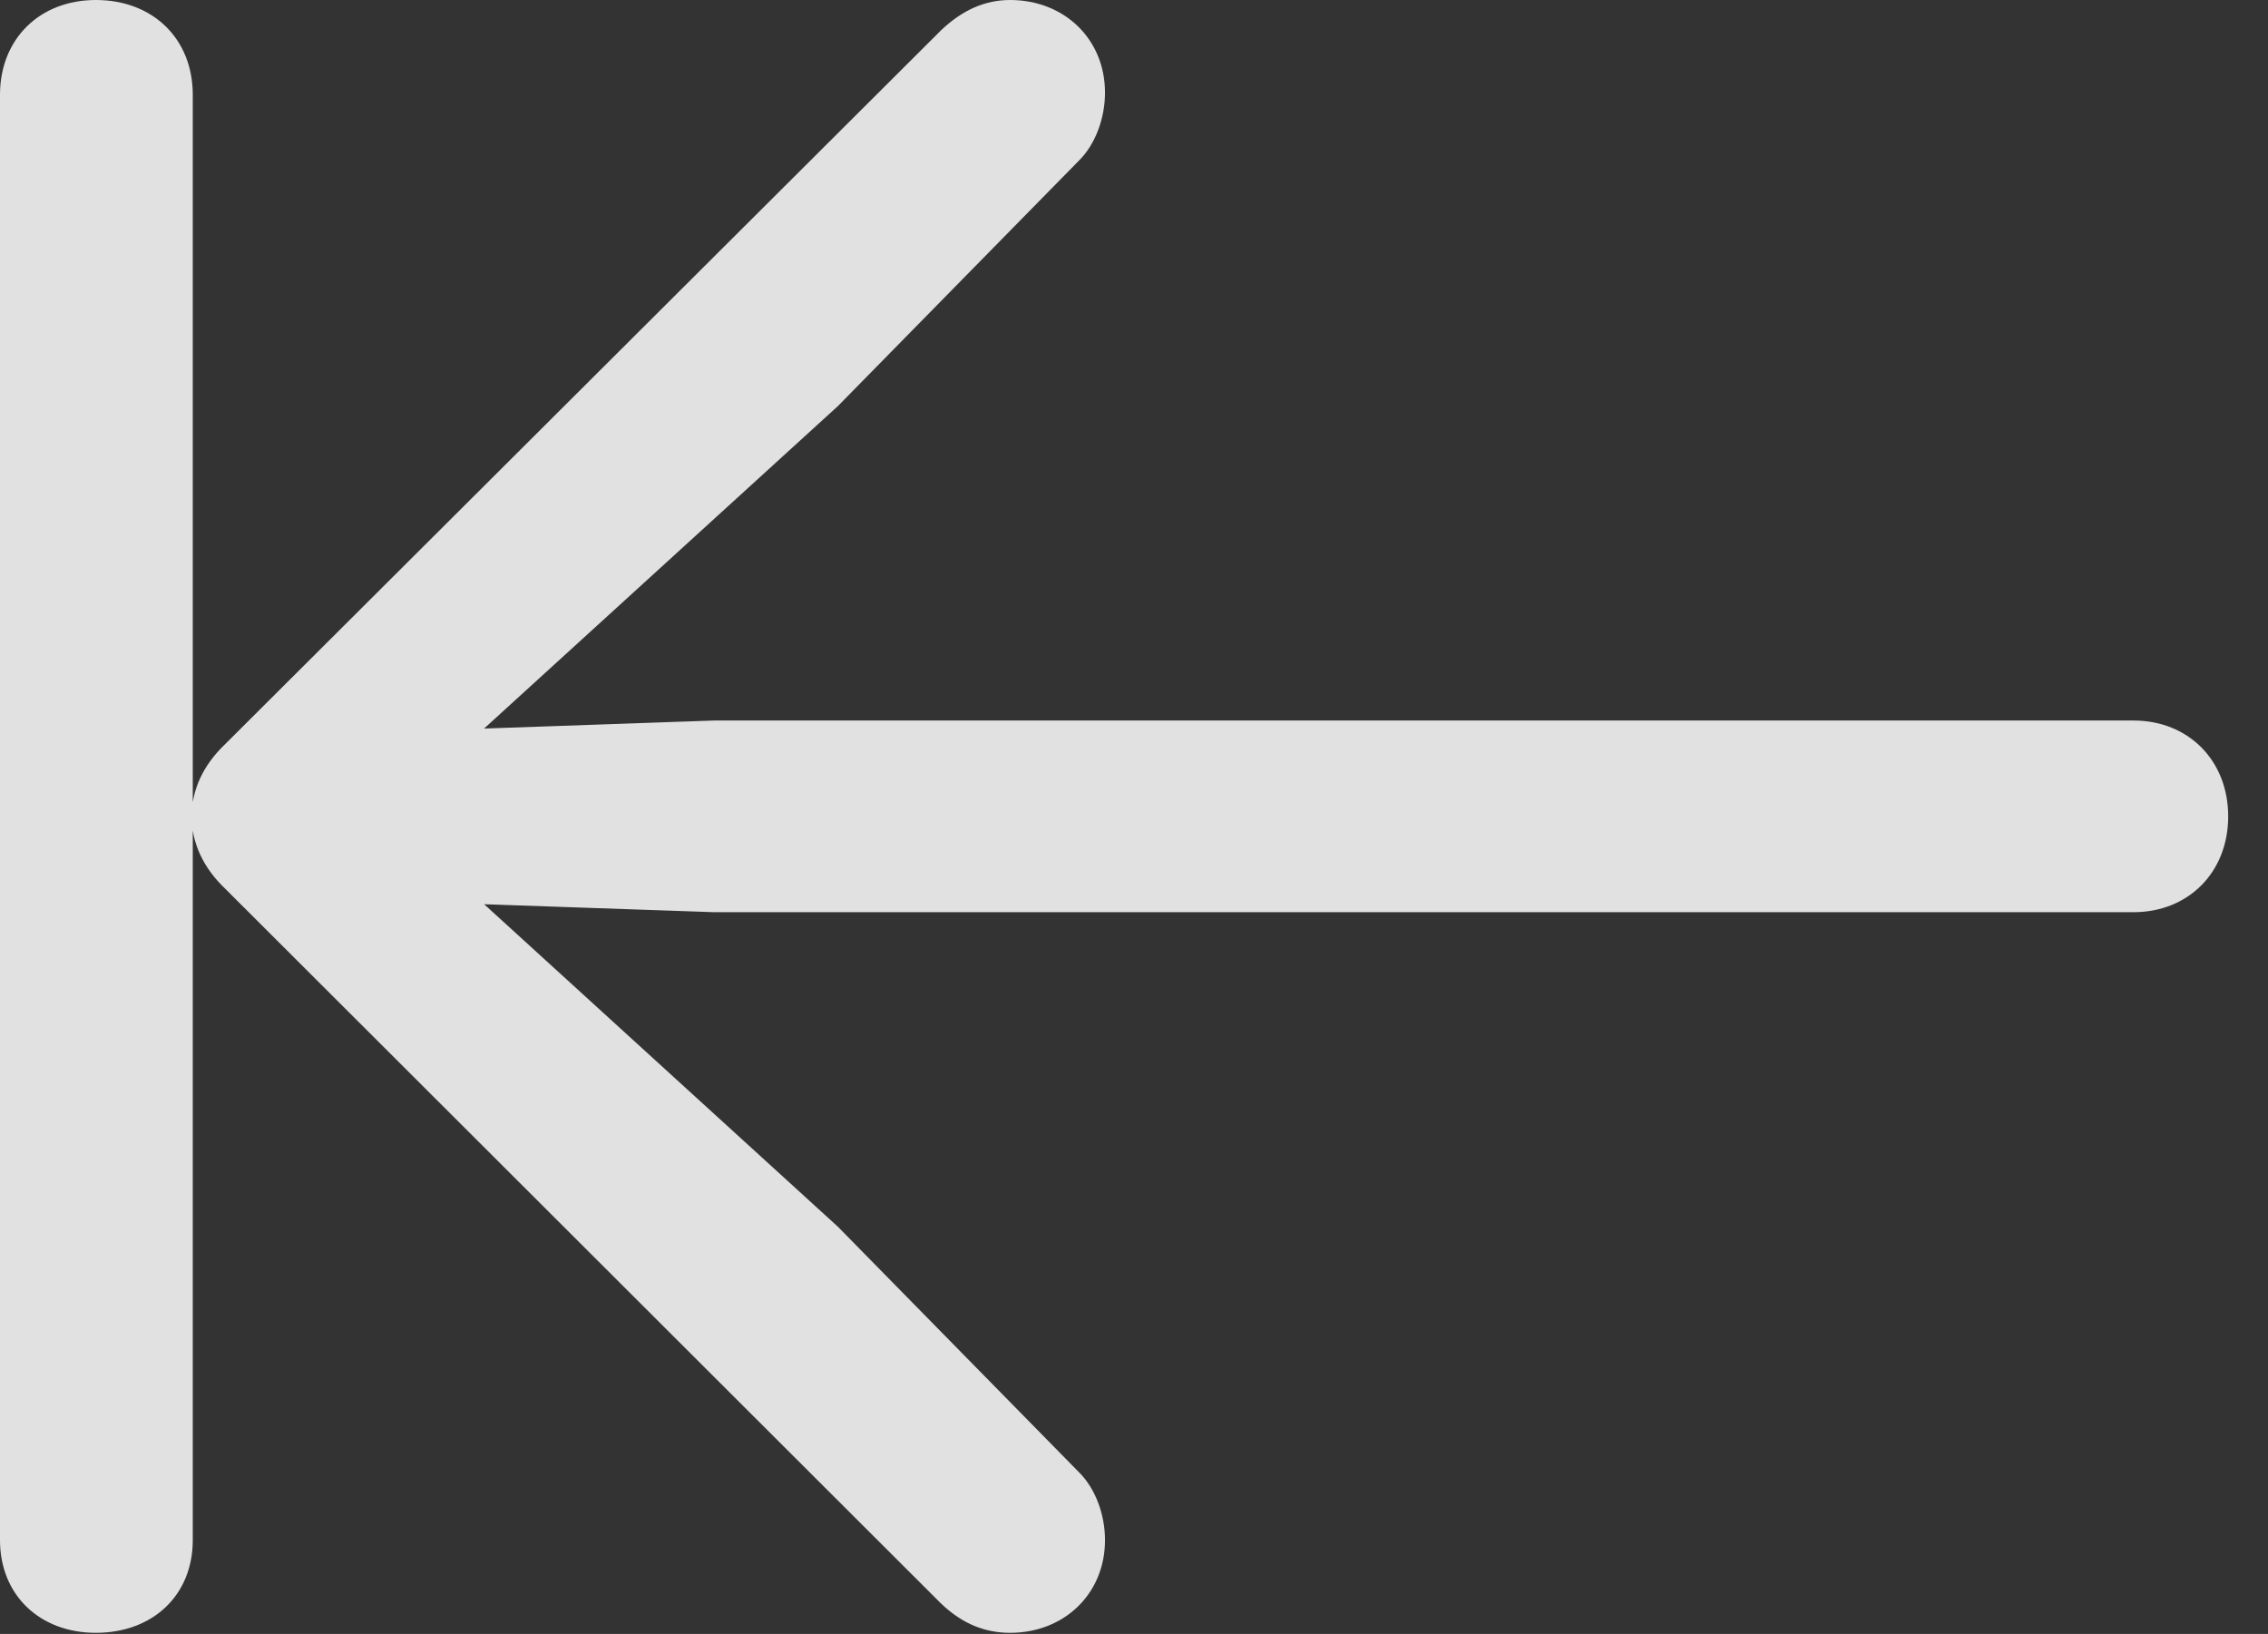 <?xml version="1.0" encoding="UTF-8"?>
<!--Generator: Apple Native CoreSVG 341-->
<!DOCTYPE svg
PUBLIC "-//W3C//DTD SVG 1.1//EN"
       "http://www.w3.org/Graphics/SVG/1.1/DTD/svg11.dtd">
<svg version="1.1" xmlns="http://www.w3.org/2000/svg" xmlns:xlink="http://www.w3.org/1999/xlink" viewBox="0 0 20.566 14.815">
 <rect x="0" y="0" width="20.566" height="14.815" fill="#333333" stroke="none"/>
 <g>
  <rect height="14.815" opacity="0" width="20.566" x="0" y="0"/>
  <path d="M0.869 14.805C1.387 14.805 1.748 14.463 1.748 13.965L1.748 0.859C1.748 0.352 1.387 0 0.869 0C0.361 0 0 0.352 0 0.859L0 13.965C0 14.463 0.361 14.805 0.869 14.805ZM10.02 0.84C10.02 0.352 9.648 0 9.16 0C8.936 0 8.73 0.088 8.535 0.273L2.041 6.748C1.846 6.934 1.738 7.158 1.738 7.402C1.738 7.646 1.846 7.871 2.041 8.057L8.535 14.541C8.73 14.727 8.936 14.805 9.16 14.805C9.648 14.805 10.02 14.453 10.02 13.965C10.02 13.73 9.932 13.496 9.785 13.35L7.598 11.123L3.516 7.402L7.598 3.682L9.785 1.455C9.932 1.309 10.02 1.074 10.02 0.84ZM3.389 8.164L6.475 8.271L19.346 8.271C19.844 8.271 20.205 7.91 20.205 7.402C20.205 6.895 19.844 6.533 19.346 6.533L6.475 6.533L3.389 6.641C2.969 6.66 2.627 6.992 2.627 7.402C2.627 7.822 2.969 8.145 3.389 8.164Z" fill="white" fill-opacity="0.85"/>
 </g>
</svg>
